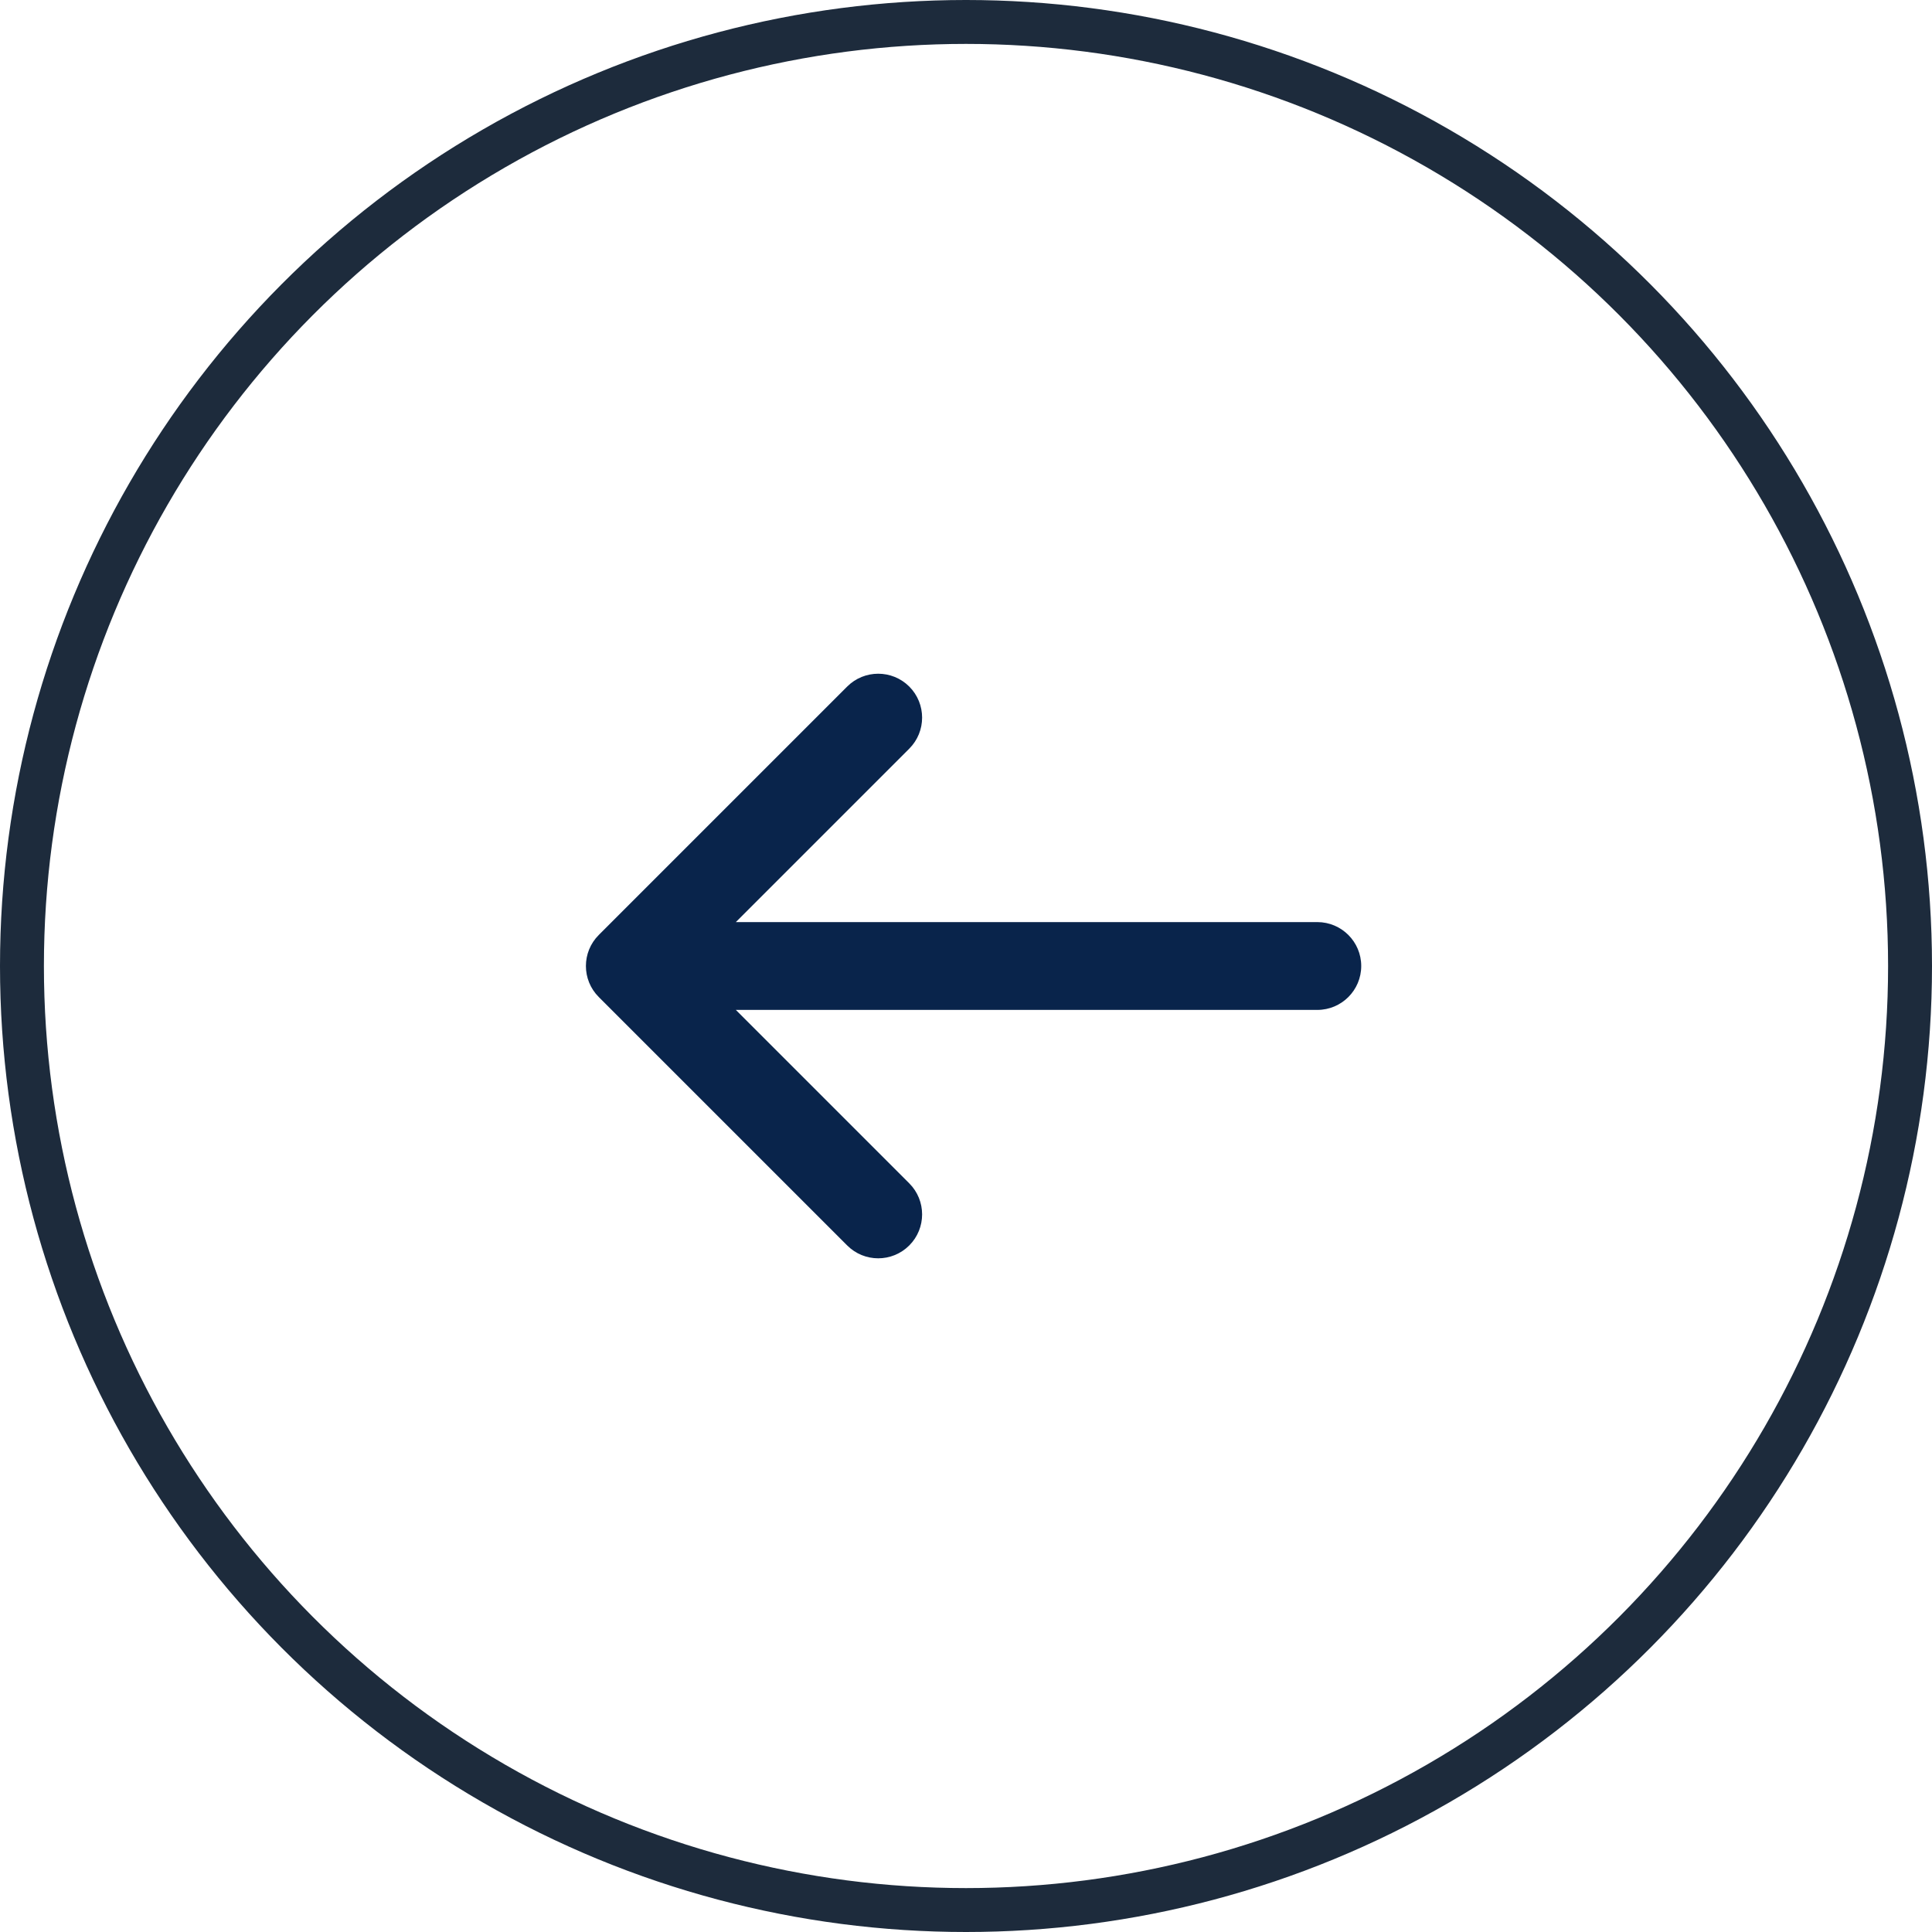 <?xml version="1.0" encoding="UTF-8"?> <svg xmlns="http://www.w3.org/2000/svg" width="44" height="44" viewBox="0 0 44 44" fill="none"> <circle cx="22" cy="22" r="21.5" stroke="#1D2B3C"></circle> <path d="M13.637 21.293C13.246 21.683 13.246 22.317 13.637 22.707L19.294 28.364C19.684 28.755 20.317 28.755 20.708 28.364C21.098 27.974 21.098 27.34 20.708 26.95L16.758 23H30.001C30.553 23 31.001 22.552 31.001 22C31.001 21.448 30.553 21 30.001 21H16.758L20.708 17.05C21.098 16.66 21.098 16.027 20.708 15.636C20.317 15.246 19.684 15.246 19.294 15.636L13.637 21.293Z" fill="#09244B"></path> </svg> 